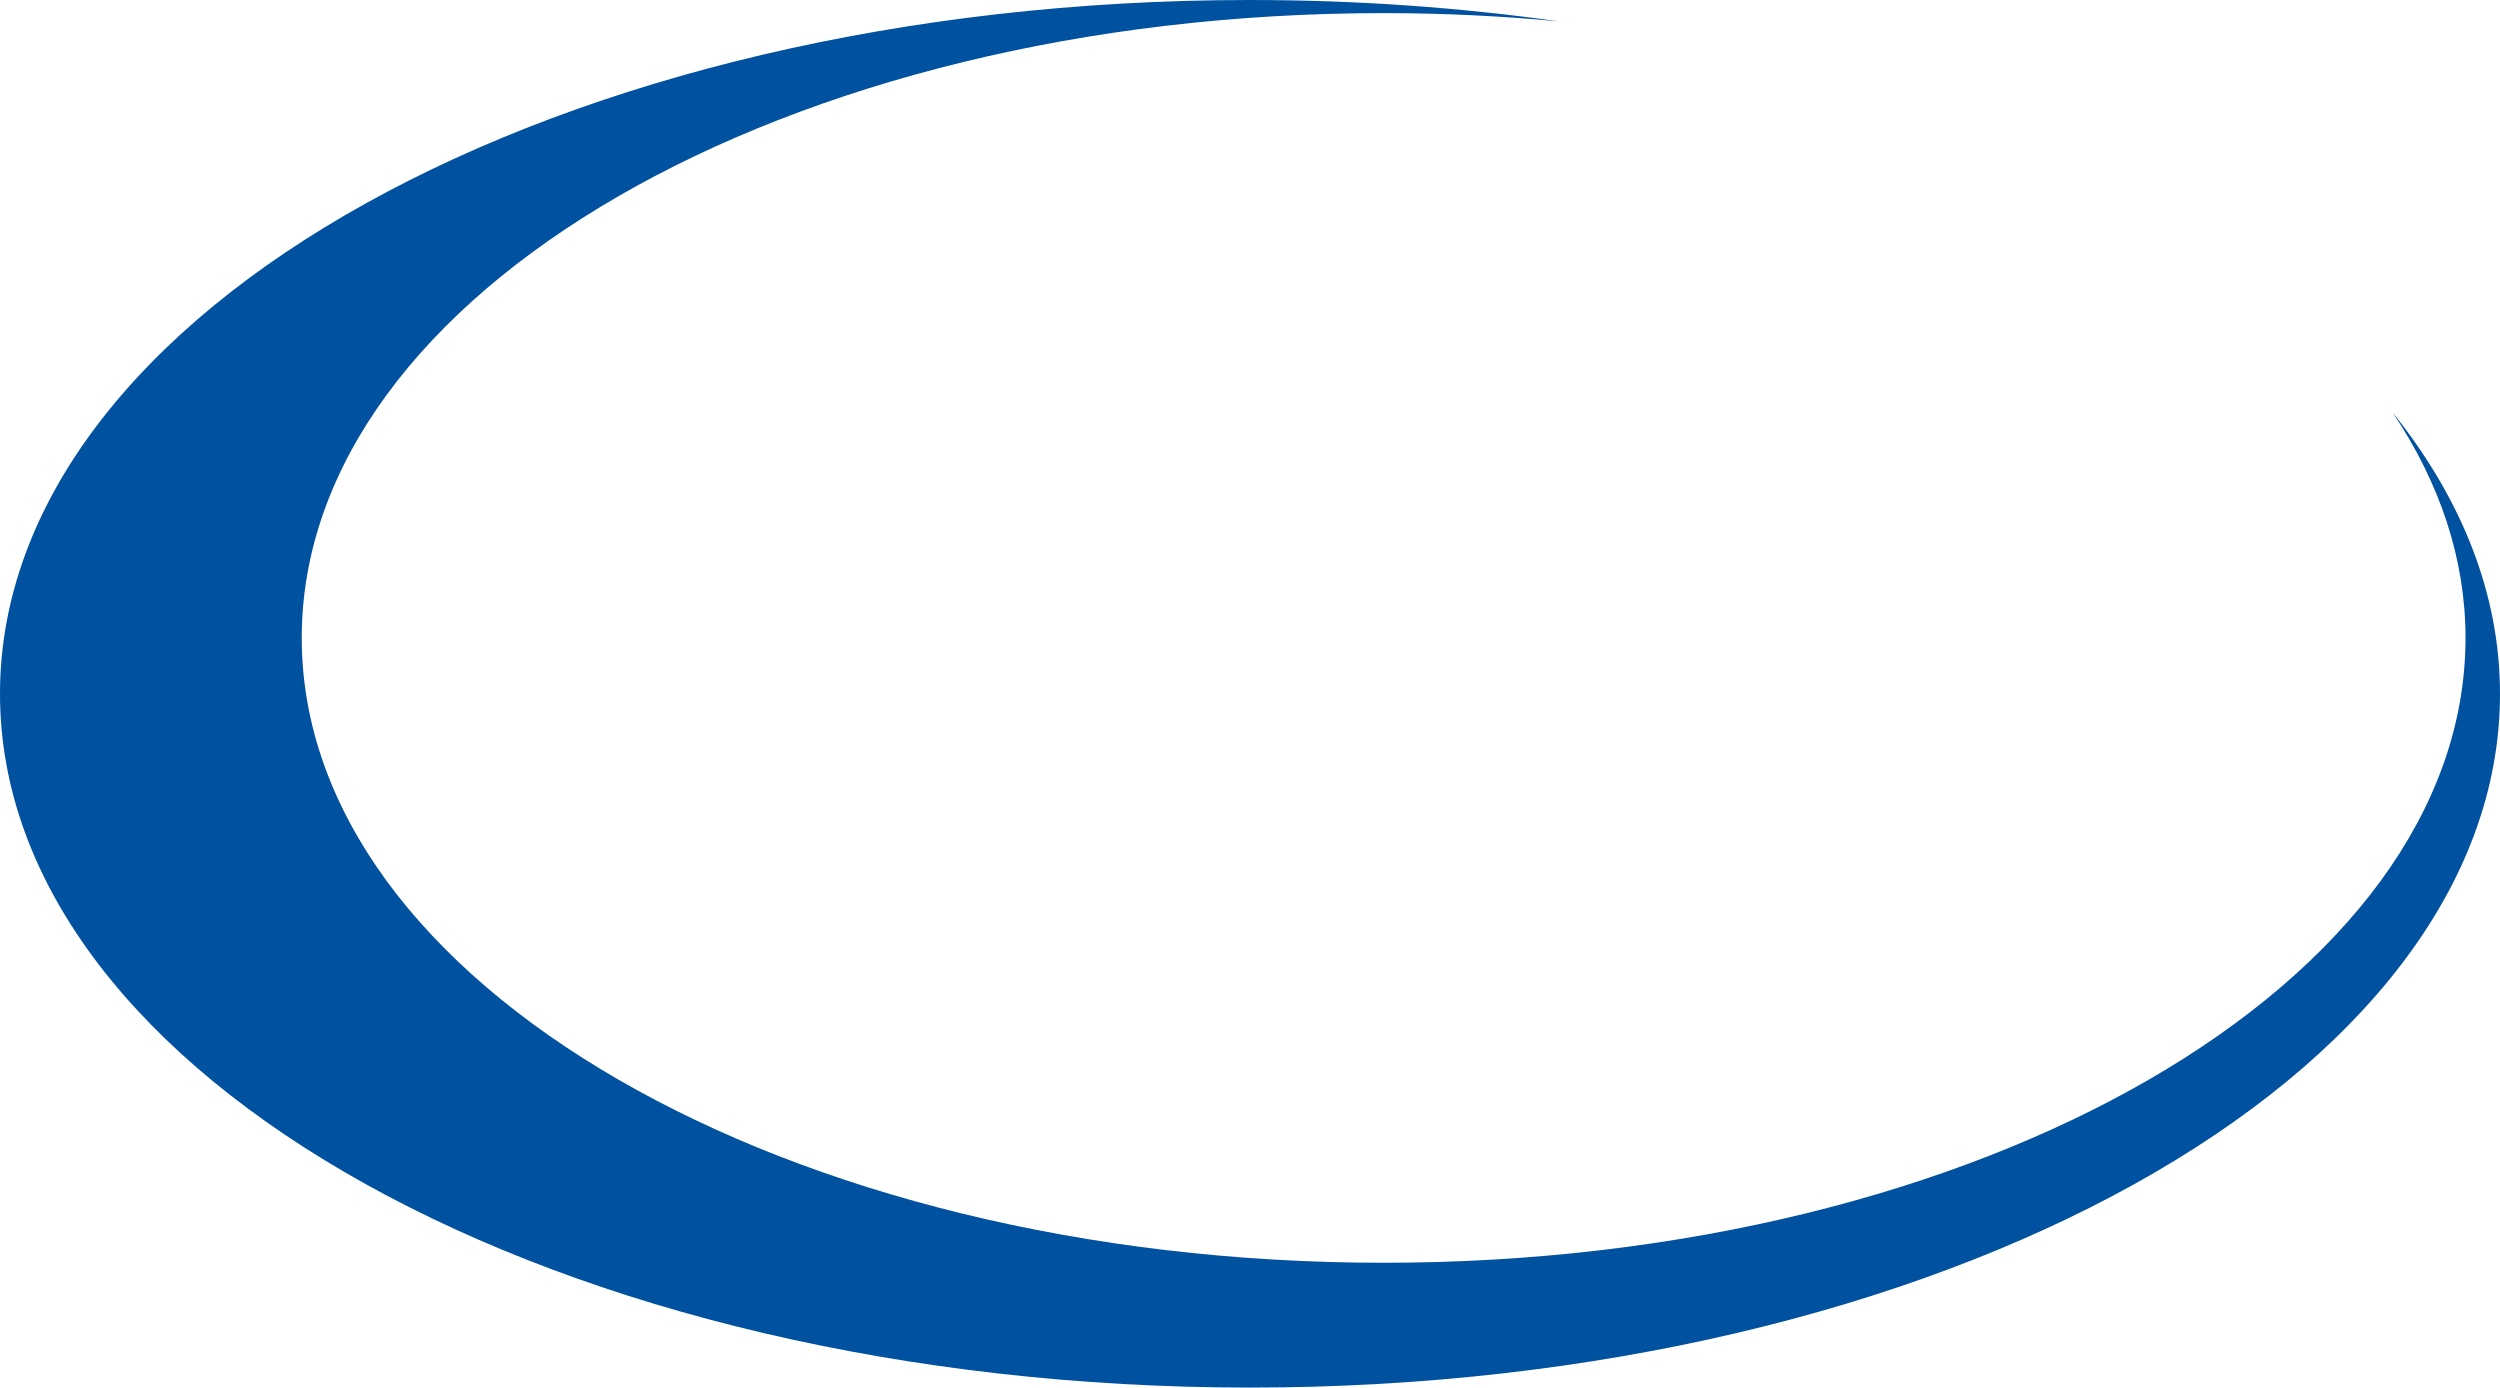 <svg version="1.1" id="图层_1" x="0px" y="0px" width="206.426px" height="114.572px" viewBox="0 0 206.426 114.572" enable-background="new 0 0 206.426 114.572" xml:space="preserve" xmlns="http://www.w3.org/2000/svg" xmlns:xlink="http://www.w3.org/1999/xlink" xmlns:xml="http://www.w3.org/XML/1998/namespace">
  <path fill="#0051A0" d="M197.56,34.059c3.873,5.776,6.019,12.049,6.019,18.615c0,28.494-39.996,51.593-89.334,51.593
	c-49.335,0-89.33-23.1-89.33-51.593c0-28.493,39.994-51.591,89.33-51.591c4.93,0,9.762,0.241,14.476,0.684
	C120.559,0.616,112.017,0,103.213,0C46.211,0,0,25.647,0,57.287c0,31.638,46.211,57.285,103.213,57.285
	c57.004,0,103.213-25.647,103.213-57.285C206.426,49.015,203.245,41.16,197.56,34.059z" class="color c1"/>
</svg>